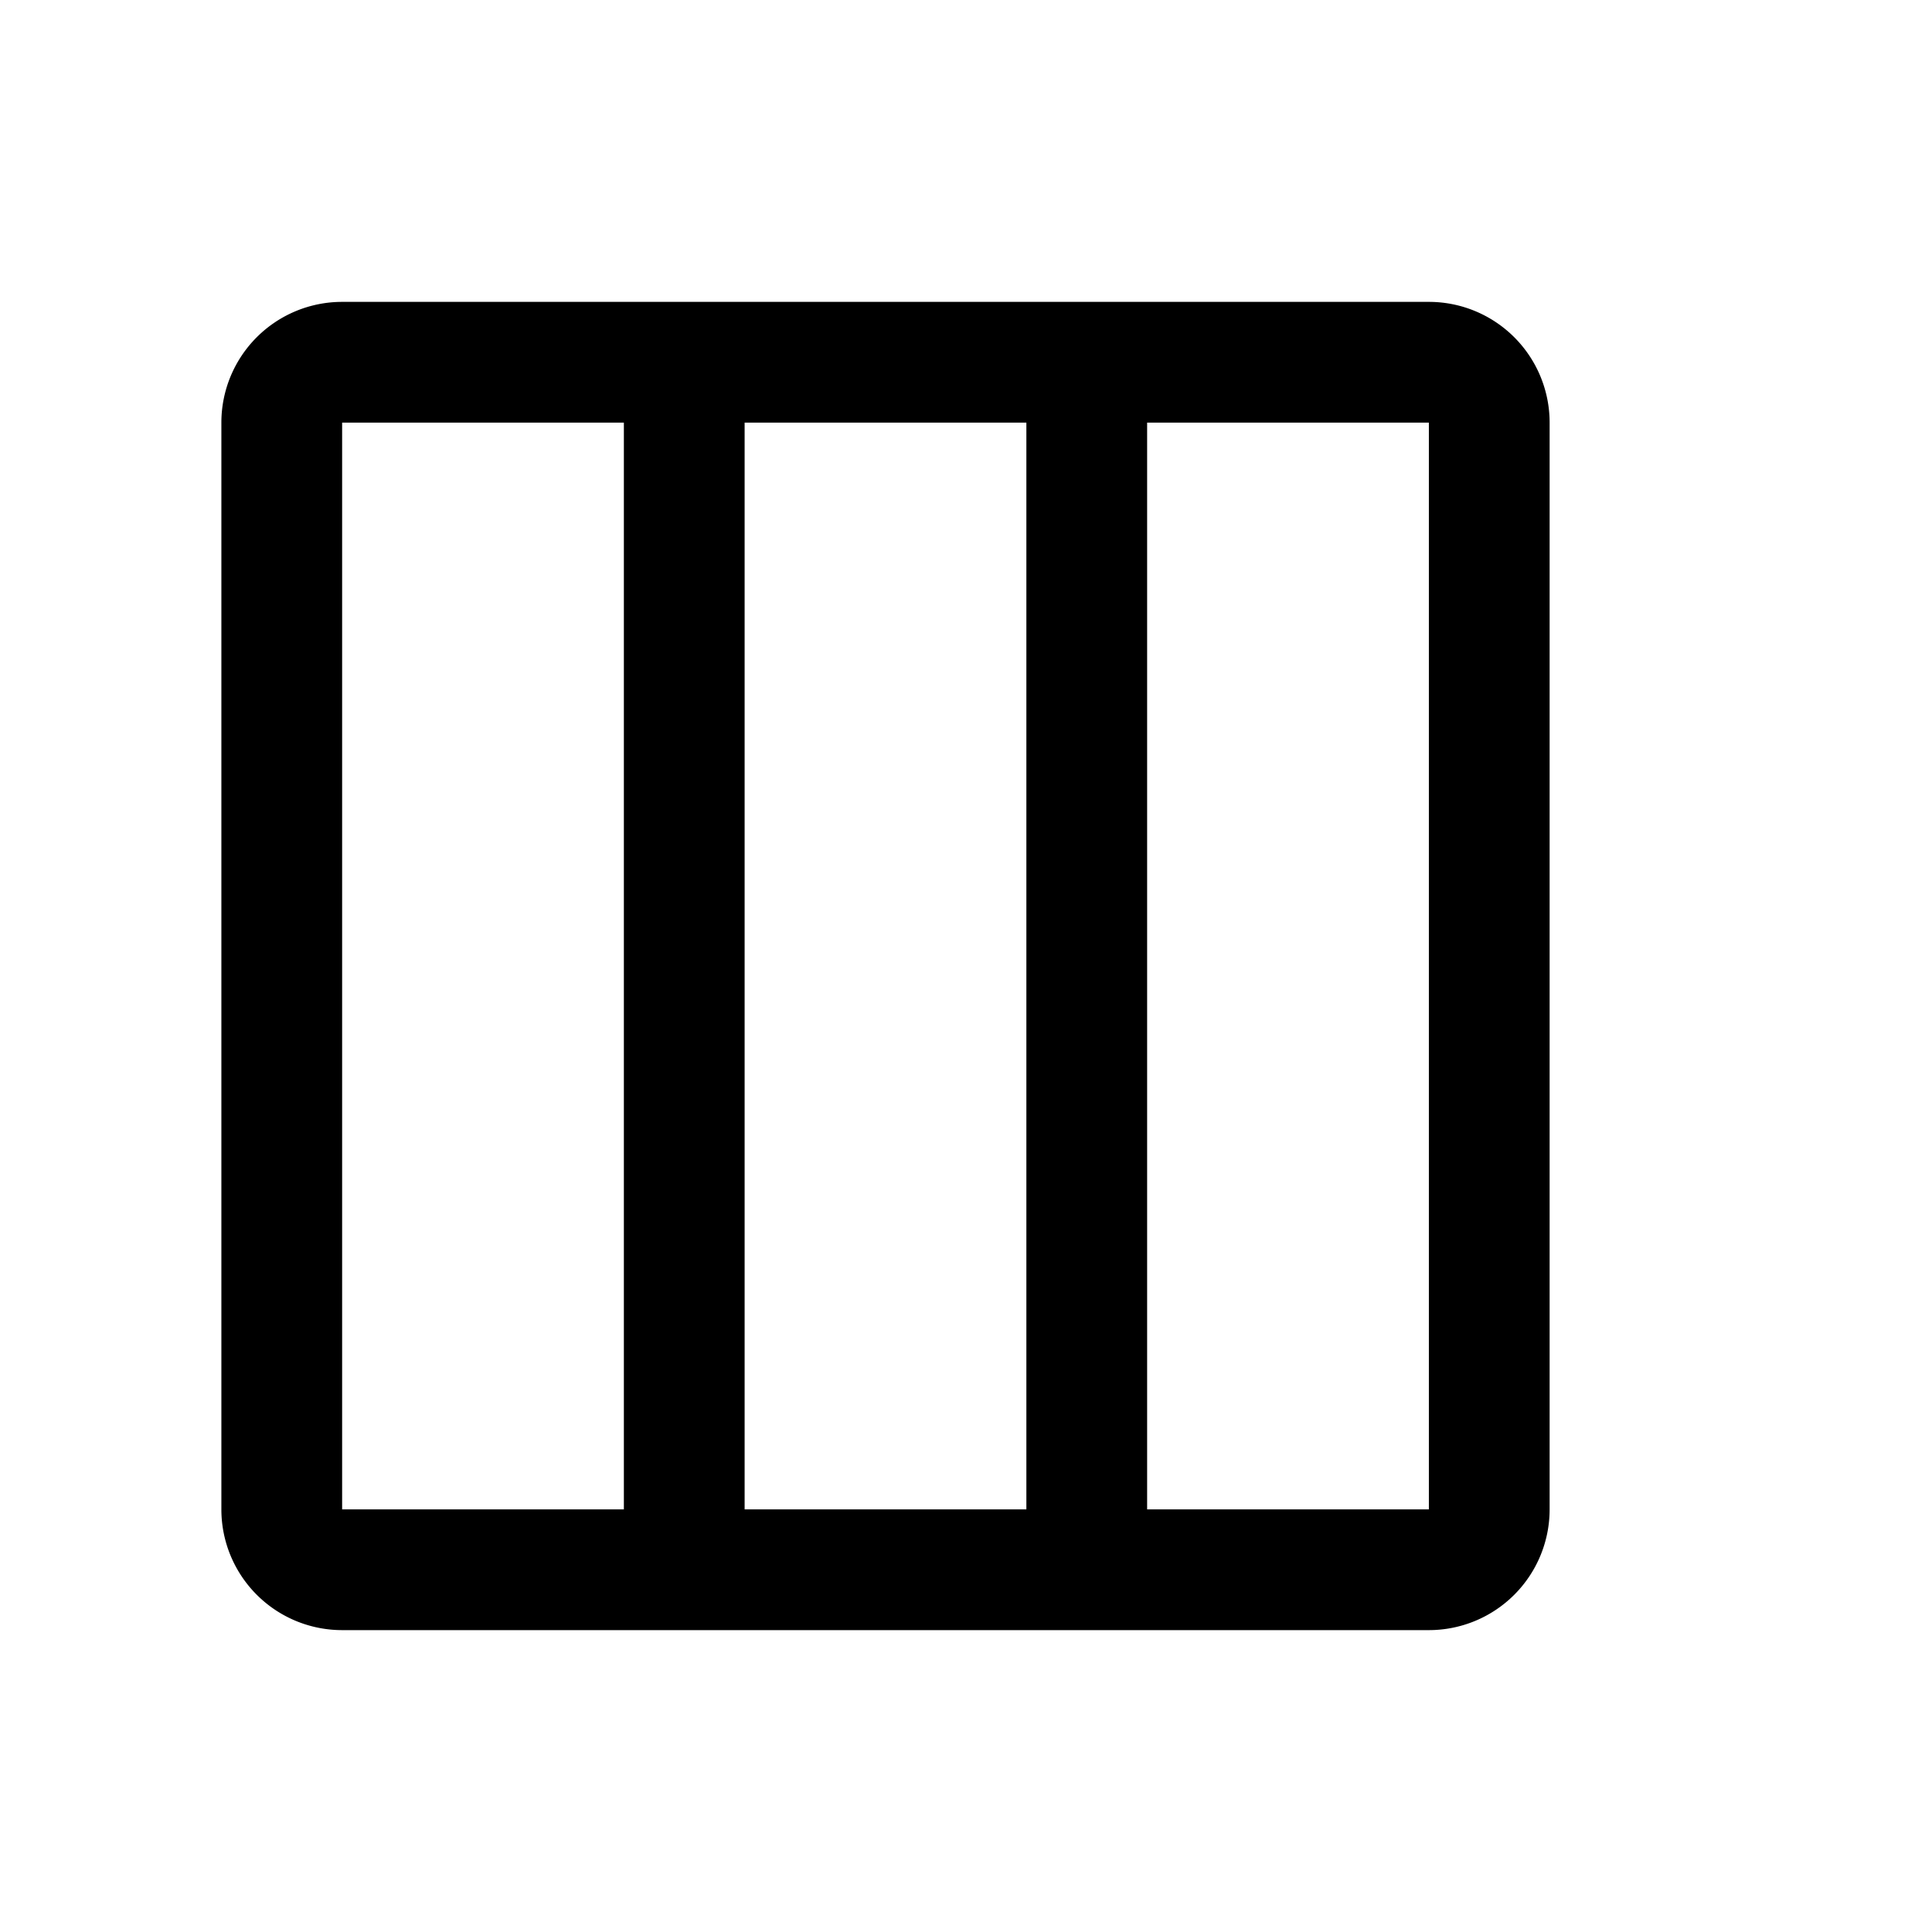 <svg xmlns="http://www.w3.org/2000/svg" width="24" height="24" fill="currentColor" viewBox="0 0 24 24">
  <path d="M17.75 3.75a1.5 1.5 0 0 1 1.5 1.5v13.5a1.5 1.5 0 0 1-1.5 1.5H4.25a1.5 1.5 0 0 1-1.5-1.5V5.25a1.5 1.5 0 0 1 1.5-1.5h13.5Zm-13.5 15h3.5V5.25h-3.5v13.5Zm10 0h3.5V5.25h-3.5v13.5Zm-5 0h3.5V5.25h-3.5v13.5Z"/>
</svg>
